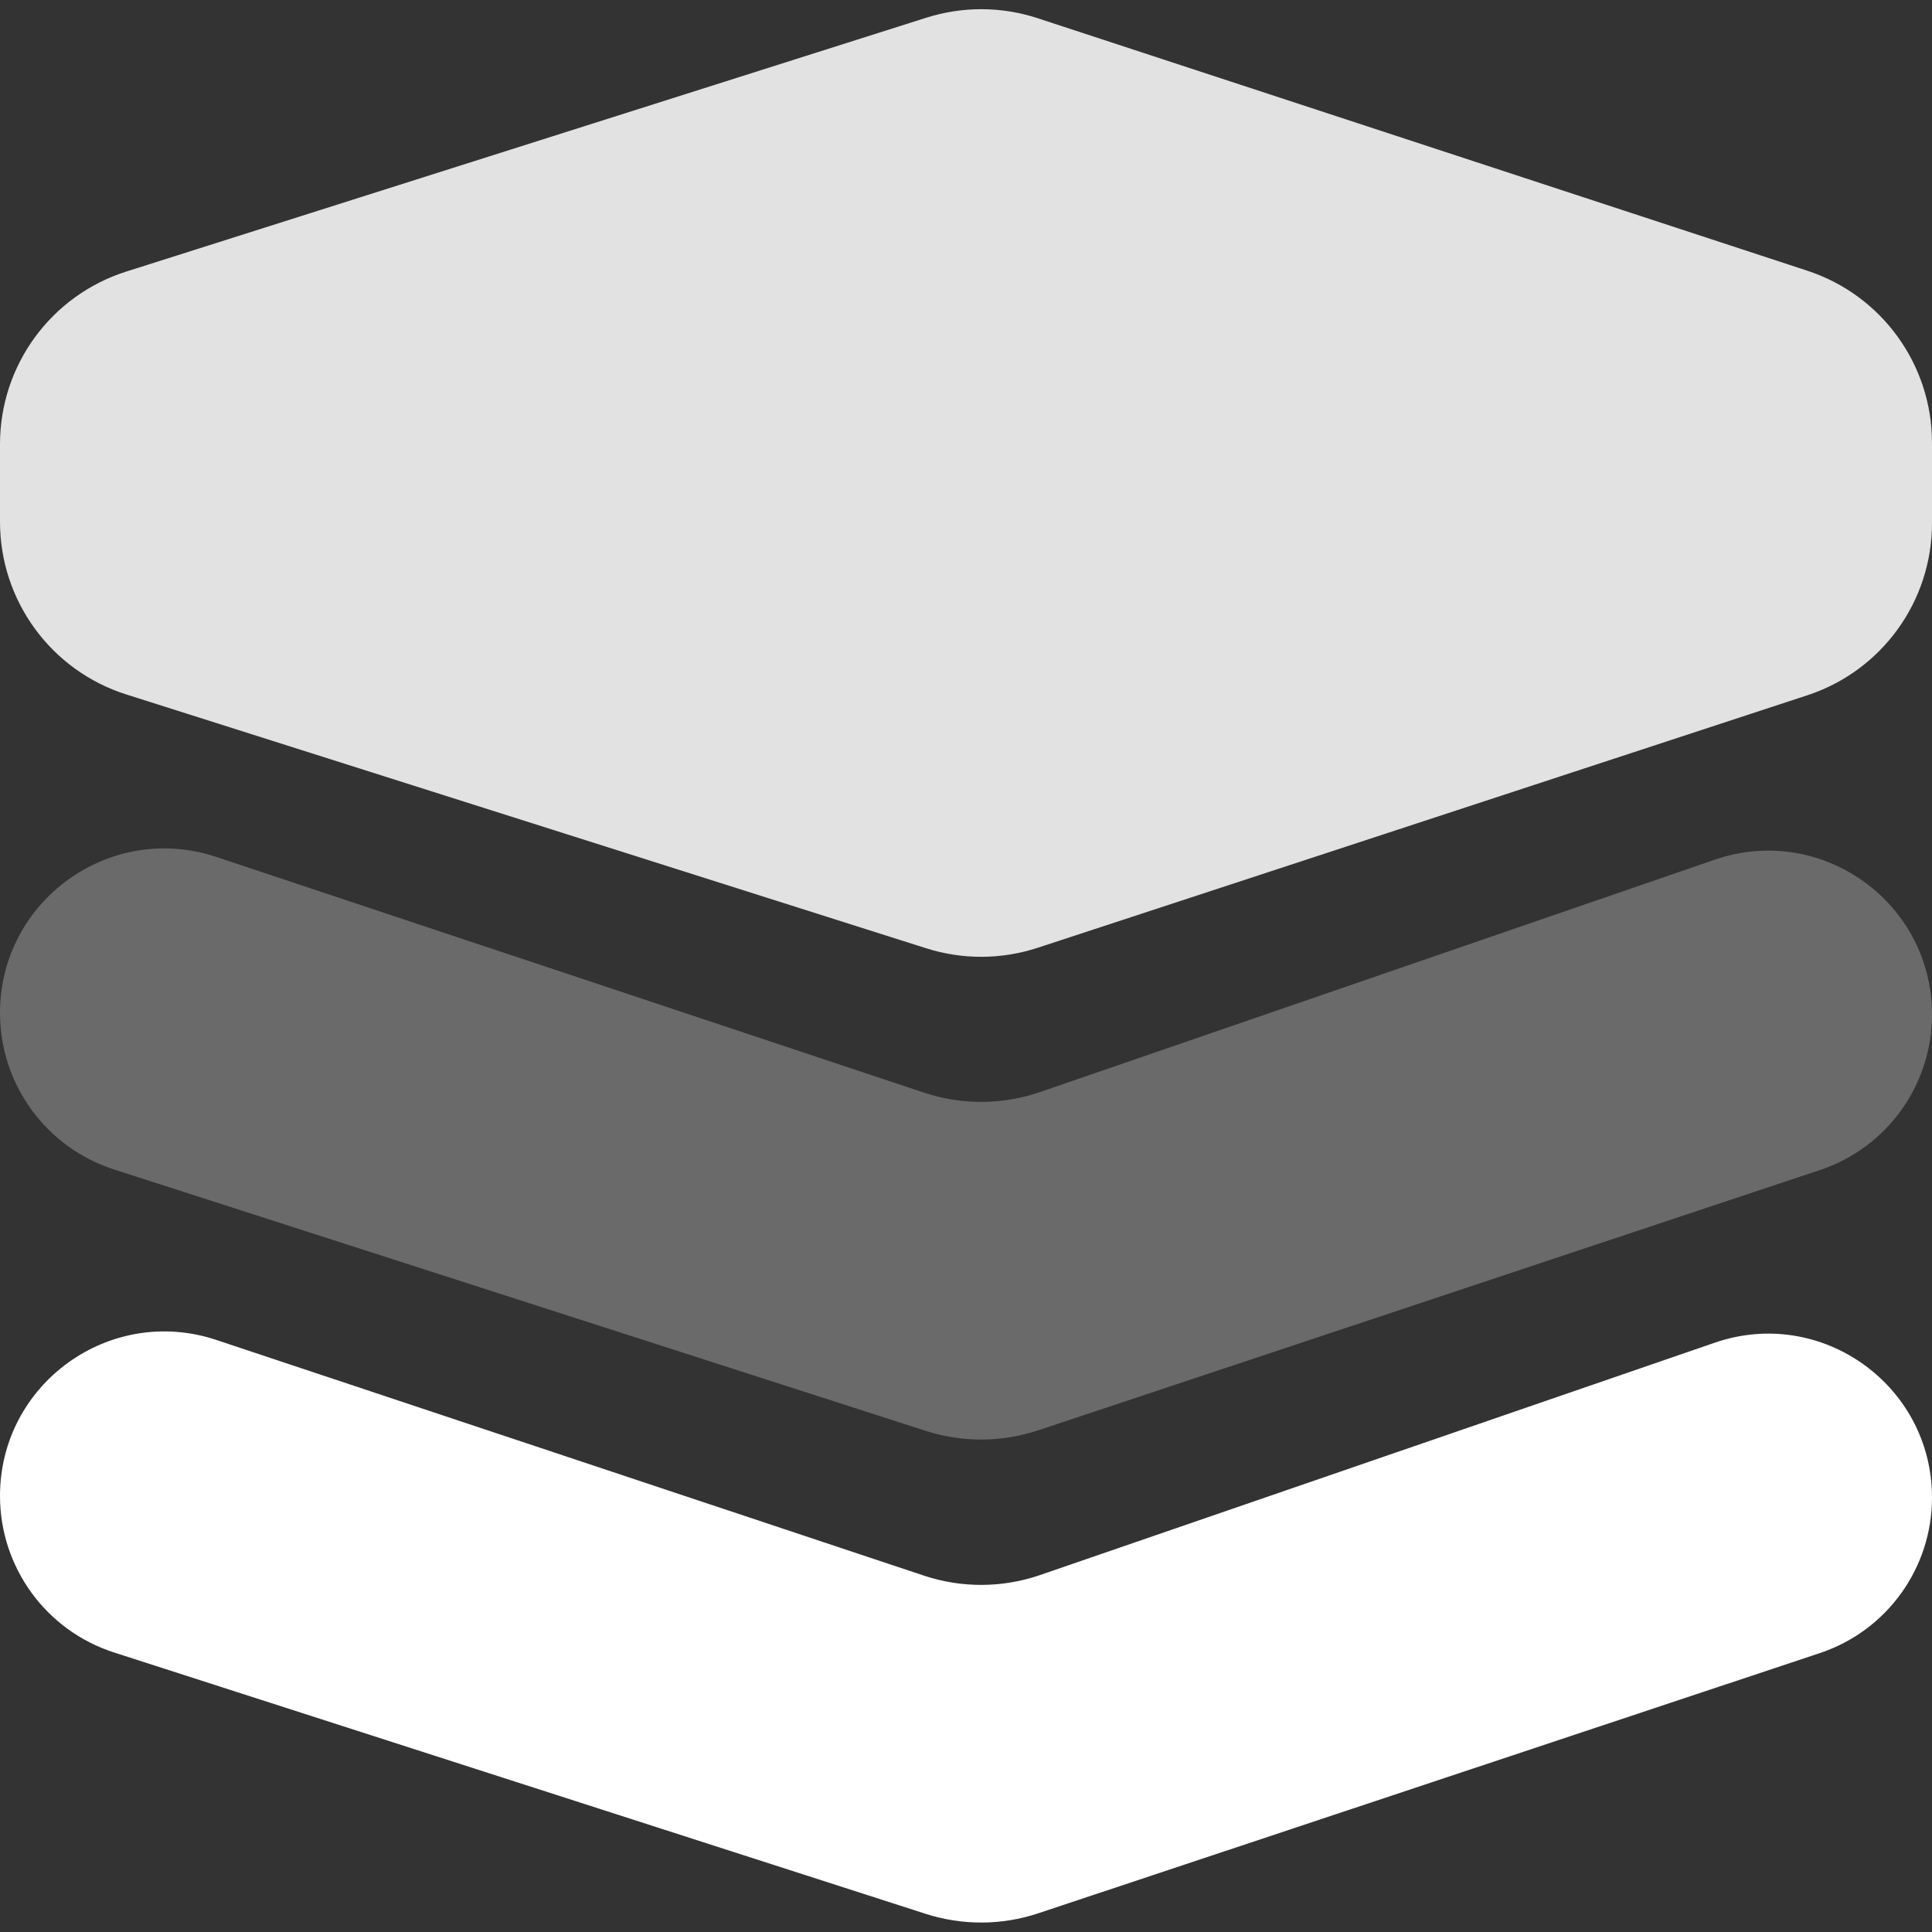 <svg width="64" height="64" viewBox="0 0 64 64" fill="none" xmlns="http://www.w3.org/2000/svg">
<rect x="0" y="0" width="64" height="64" fill="#333333" stroke="none"/>
<path d="M0 14.714C0 12.099 1.693 9.785 4.185 8.995L30.688 0.586C31.888 0.205 33.177 0.211 34.373 0.603L59.87 8.968C62.334 9.776 64 12.076 64 14.669V17.331C64 19.924 62.334 22.224 59.87 23.032L34.373 31.397C33.177 31.789 31.888 31.795 30.688 31.415L4.185 23.005C1.693 22.215 0 19.901 0 17.286V14.714Z" fill="#E2E2E2"/>
<path d="M0 33.555C0 29.838 3.641 27.213 7.168 28.388L30.605 36.194C31.856 36.611 33.209 36.604 34.455 36.175L56.805 28.478C60.329 27.264 64 29.883 64 33.61C64 35.947 62.504 38.022 60.287 38.76L34.398 47.379C33.186 47.783 31.878 47.789 30.663 47.398L3.777 38.74C1.526 38.015 0 35.92 0 33.555Z" fill="#6A6A6A"/>
<path d="M0 49.555C0 45.838 3.641 43.213 7.168 44.388L30.605 52.194C31.856 52.611 33.209 52.604 34.455 52.175L56.805 44.478C60.329 43.264 64 45.883 64 49.61C64 51.947 62.504 54.022 60.287 54.76L34.398 63.379C33.186 63.783 31.878 63.789 30.663 63.398L3.777 54.74C1.526 54.015 0 51.92 0 49.555Z" fill="white"/>
</svg>
